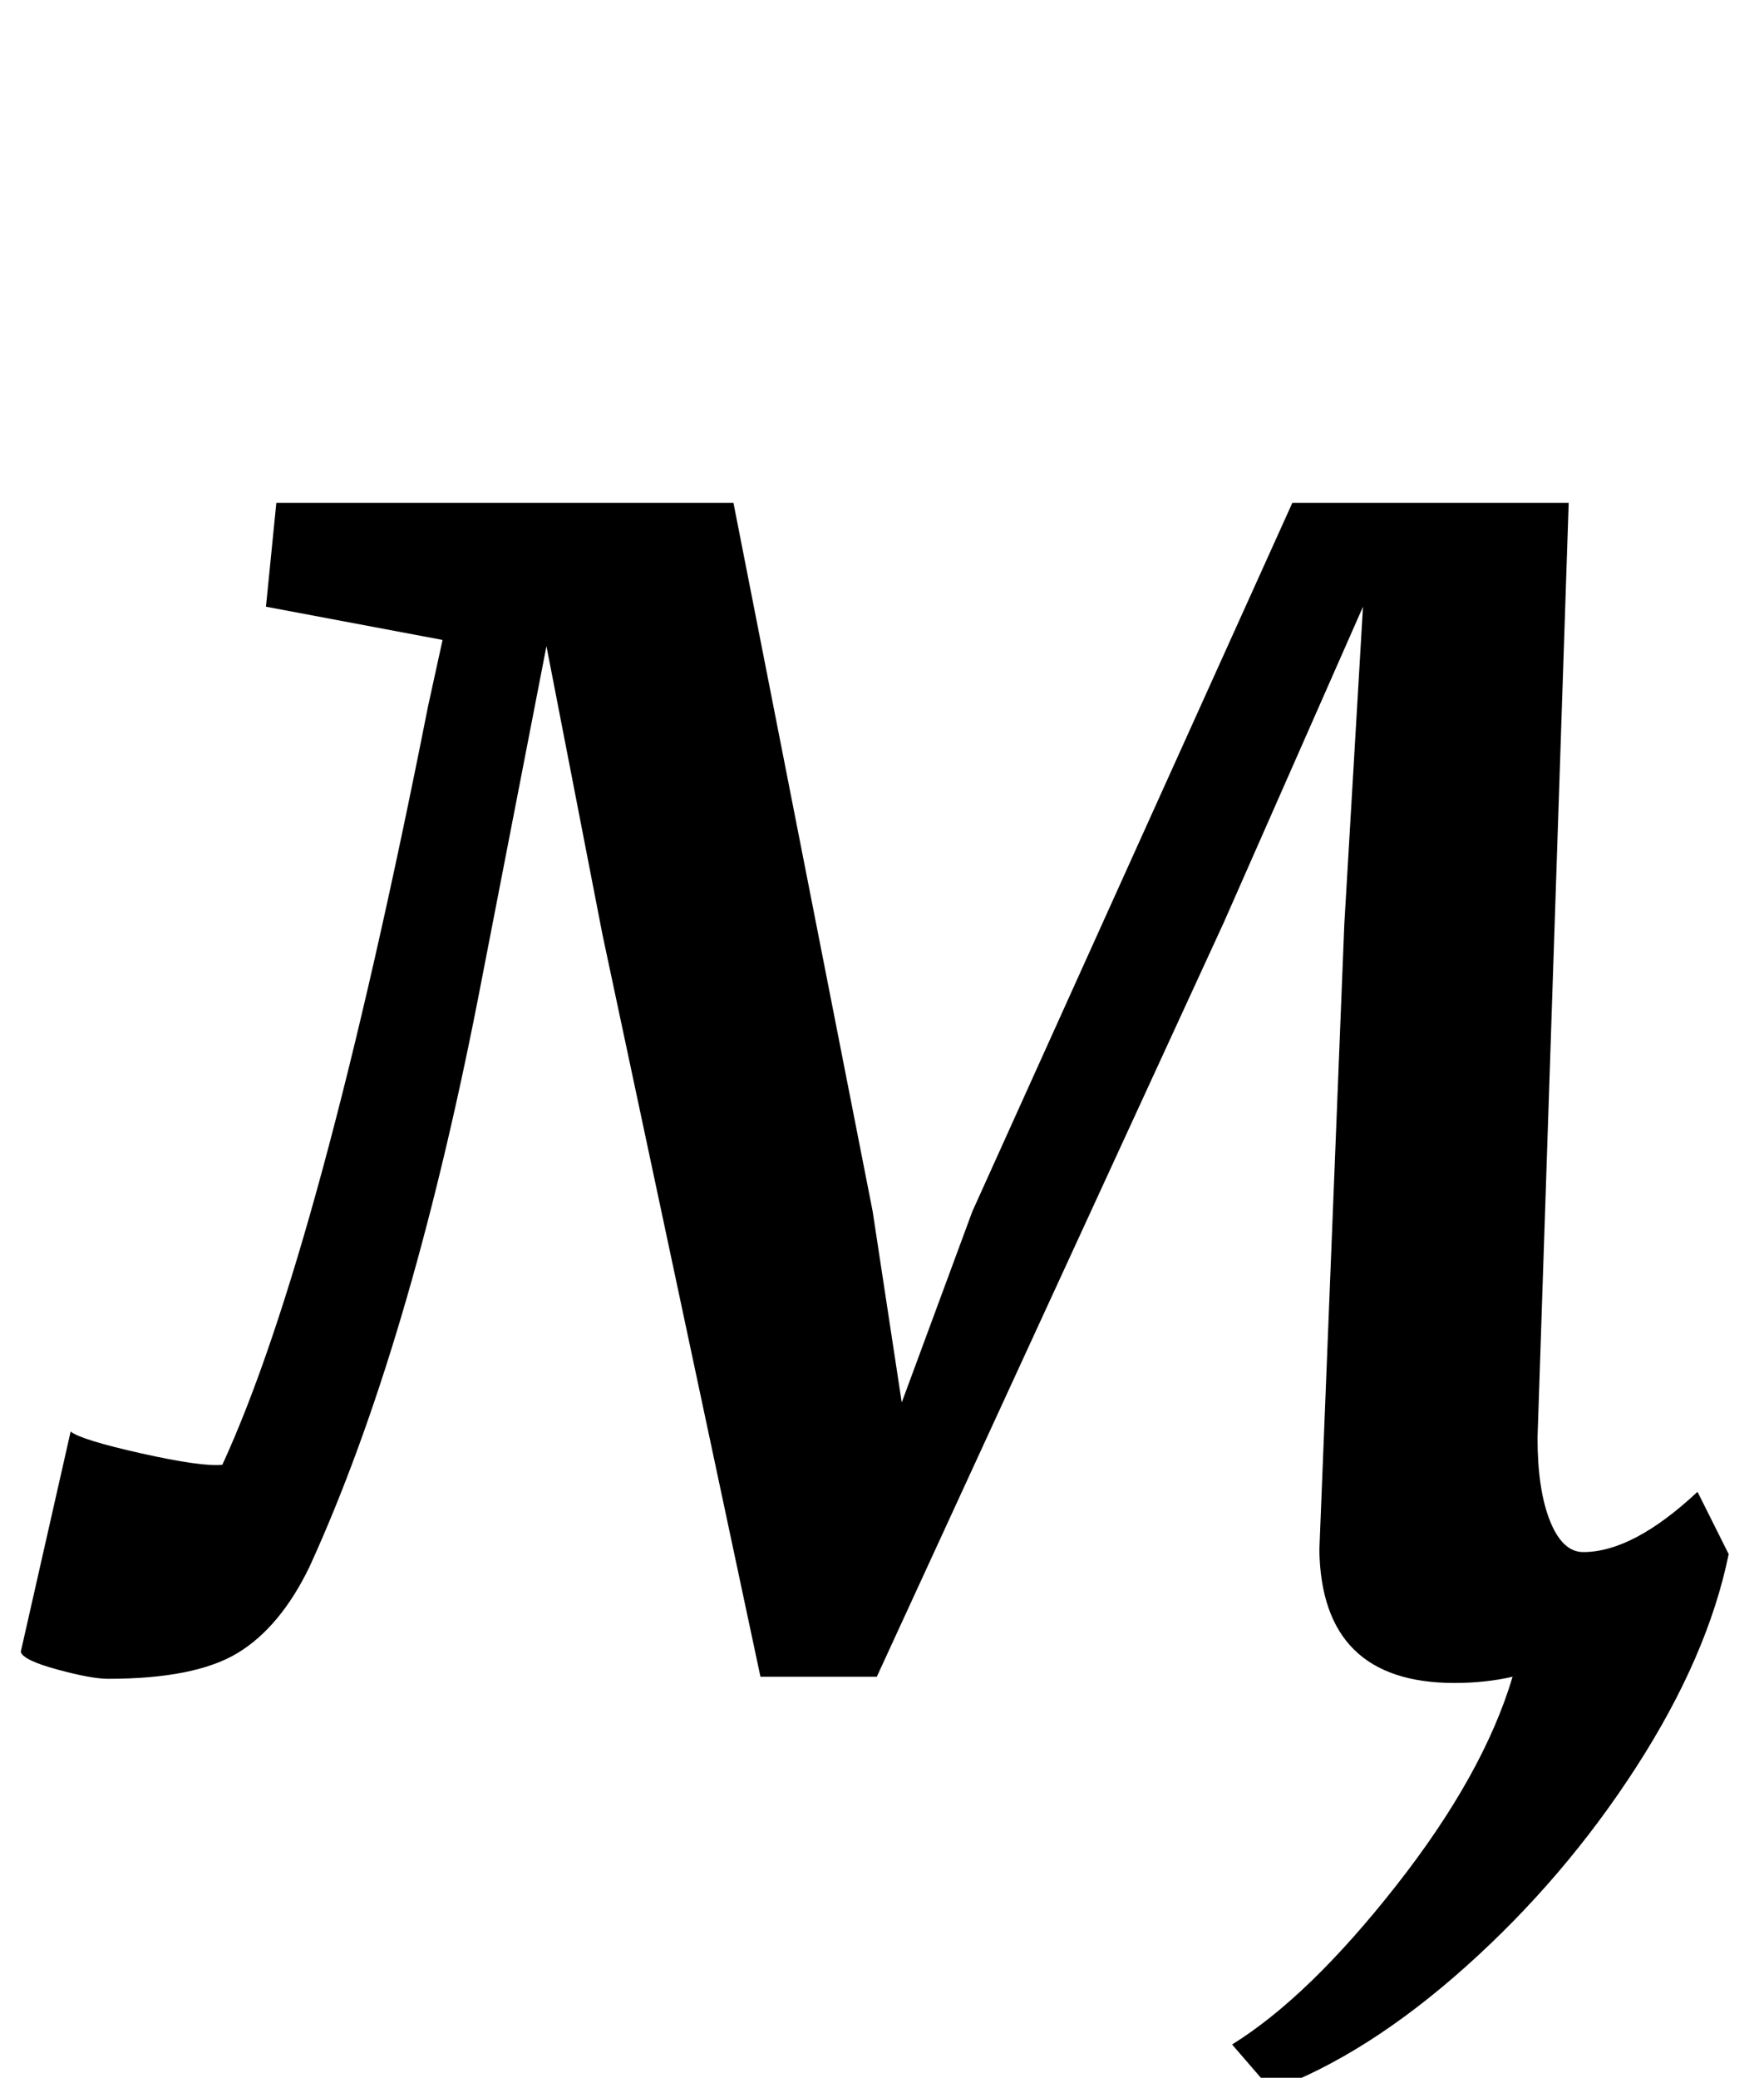 <?xml version="1.0" standalone="no"?>
<!DOCTYPE svg PUBLIC "-//W3C//DTD SVG 1.1//EN" "http://www.w3.org/Graphics/SVG/1.1/DTD/svg11.dtd" >
<svg xmlns="http://www.w3.org/2000/svg" xmlns:xlink="http://www.w3.org/1999/xlink" version="1.1" viewBox="-48 0 849 1000">
  <g transform="matrix(1 0 0 -1 0 800)">
   <path fill="currentColor"
d="M698 68q6 -15 16 -15q24 0 55 29l15 -30q-10 -49 -44.5 -102.5t-82 -96t-93.5 -59.5l-19 22q37 23 79 76.5t56 100.5q-13 -3 -28 -3q-64 0 -65 64l12 301l9 153l-67 -152l-167 -363h-56l-76 357l-27 139l-33 -170q-33 -168 -81 -273q-14 -29 -34.5 -41.5t-62.5 -12.5
q-8 0 -24.5 4.5t-17.5 8.5l24 106q5 -4 34 -10.5t39 -5.5q47 102 99 365l7 32l-85 16l5 50h220l67 -341l14 -92l34 92l154 341h133l-15 -450q0 -25 6 -40z" />
  </g>

</svg>
